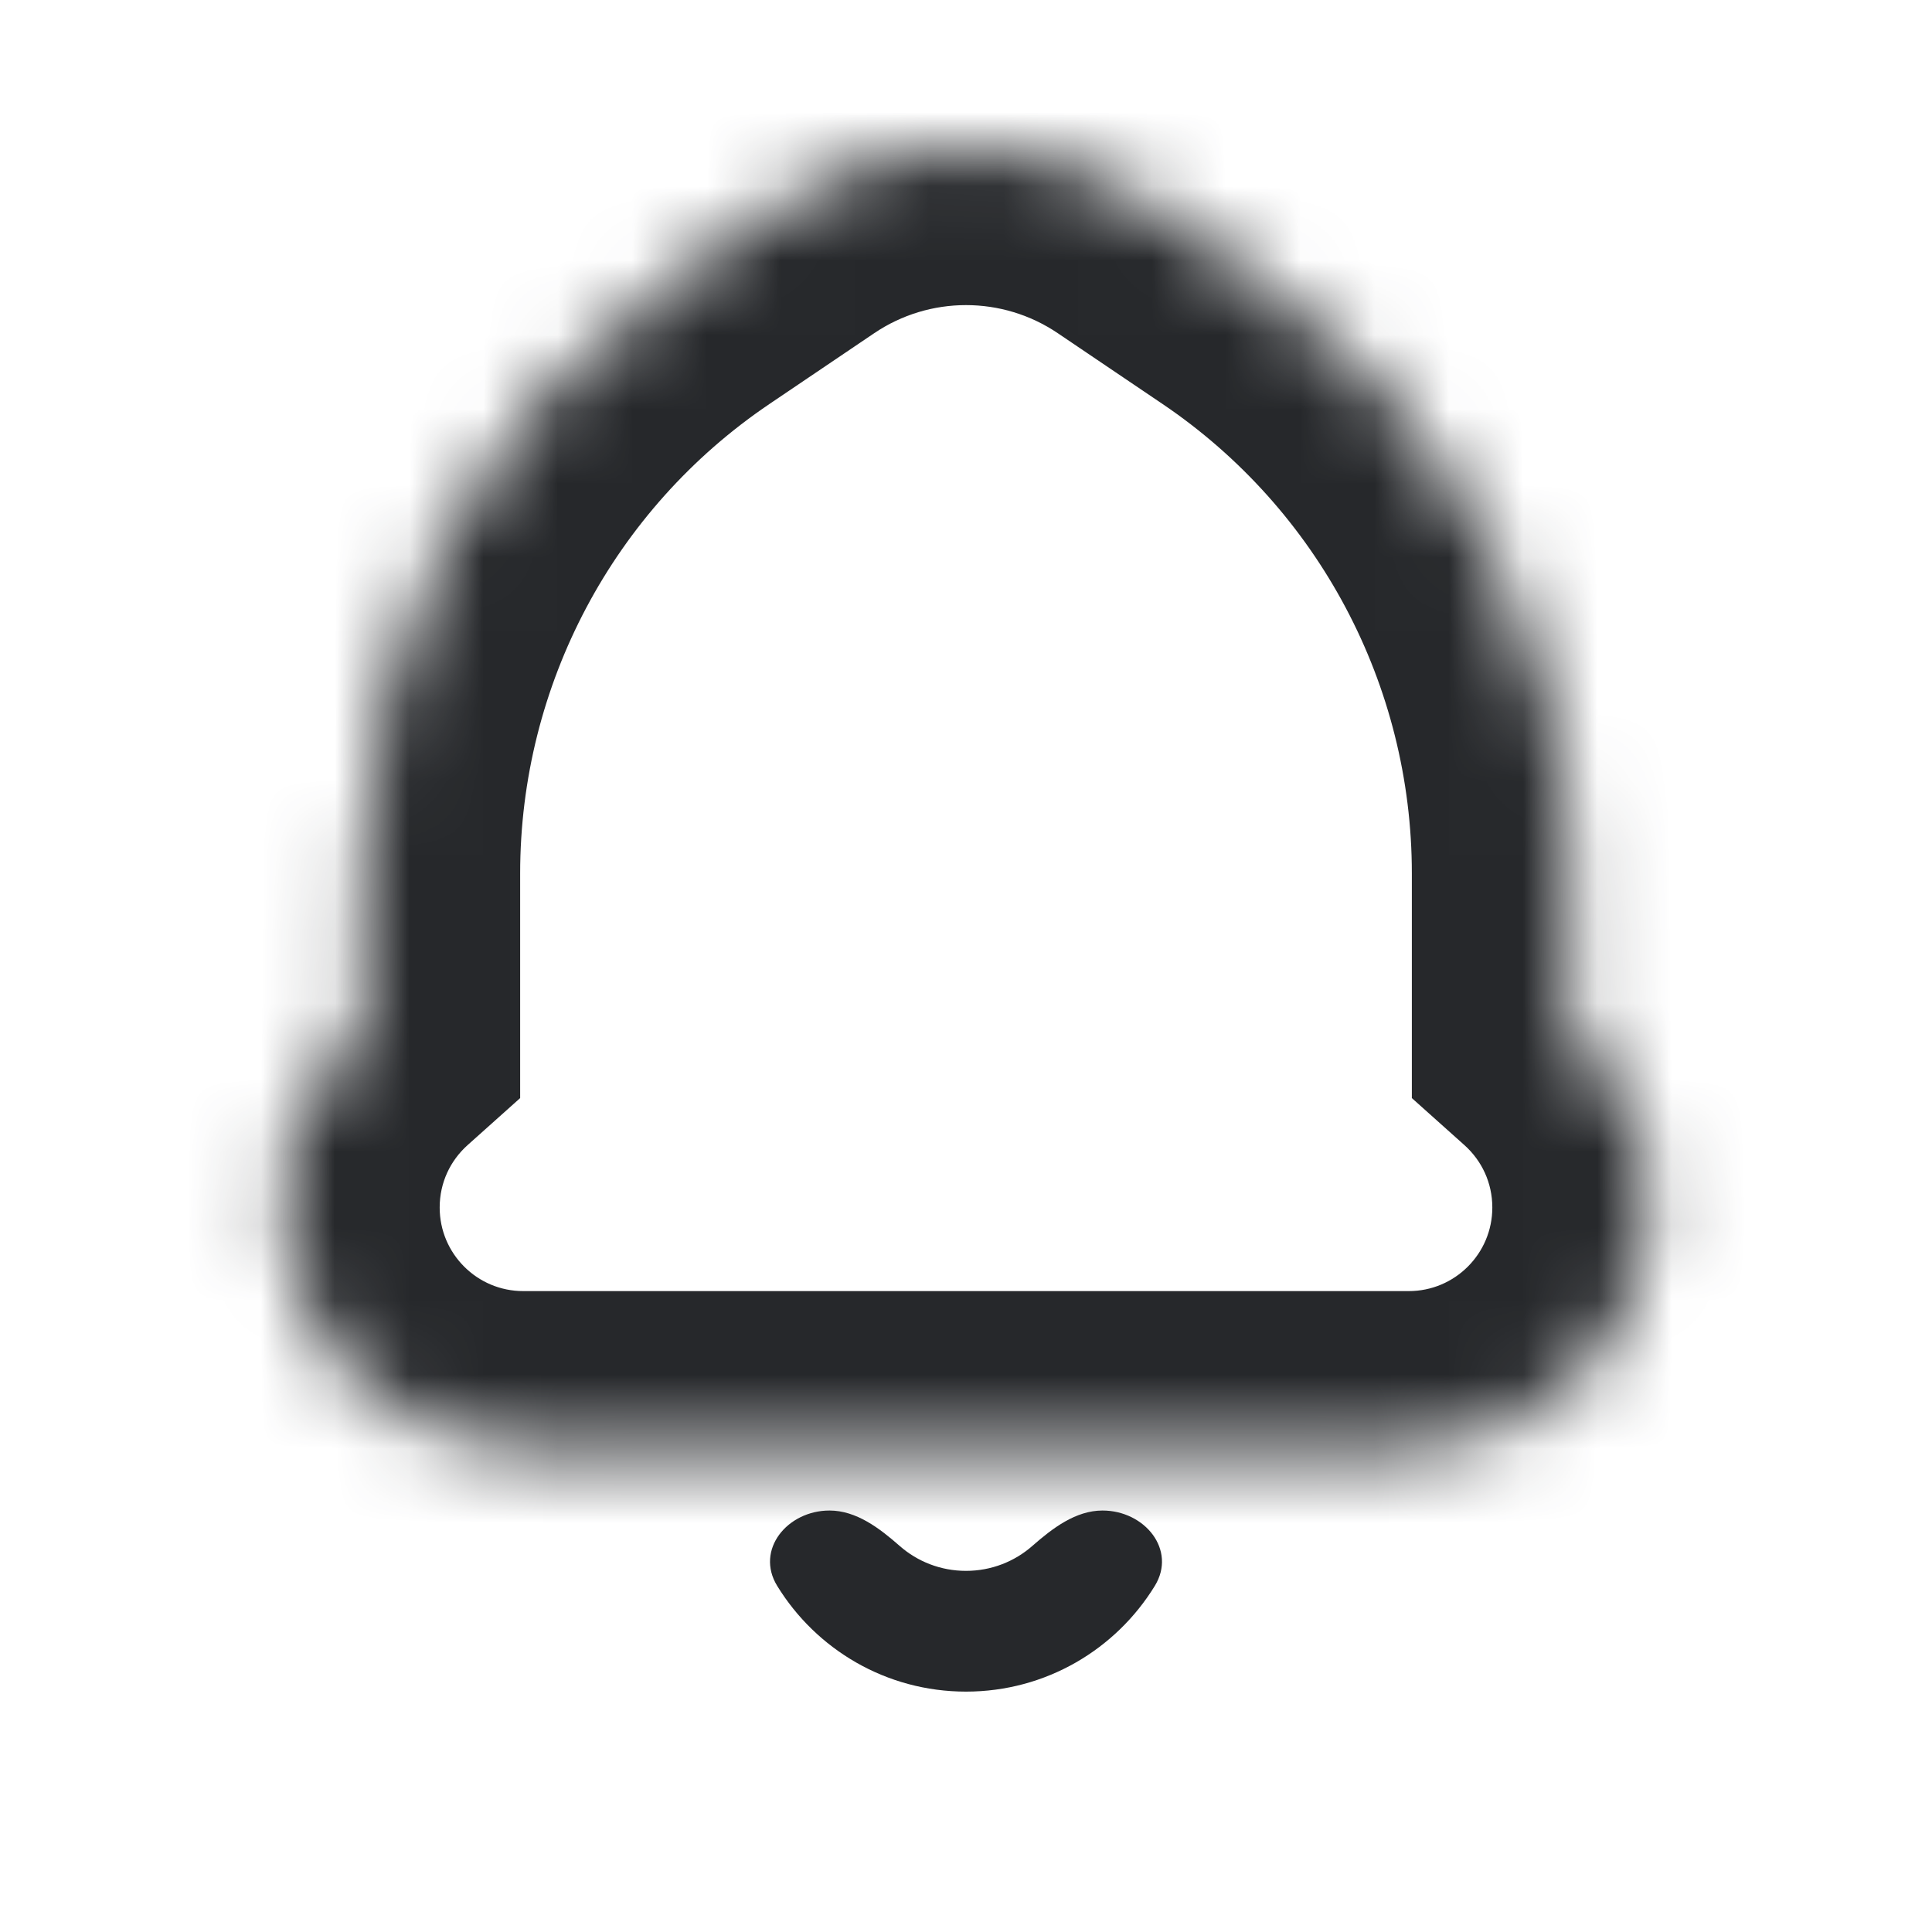 <svg width="26" height="26" viewBox="0 0 26 26" fill="none" xmlns="http://www.w3.org/2000/svg">
<path fill-rule="evenodd" clip-rule="evenodd" d="M11.163 20.328C10.594 20.328 10.162 20.858 10.459 21.342C10.983 22.196 11.925 22.765 13 22.765C14.075 22.765 15.017 22.196 15.541 21.342C15.838 20.858 15.406 20.328 14.837 20.328C14.475 20.328 14.165 20.566 13.892 20.805C13.654 21.014 13.342 21.14 13 21.14C12.658 21.14 12.346 21.014 12.108 20.805C11.836 20.566 11.525 20.328 11.163 20.328Z" fill="#26282B"/>
<mask id="mask0_1472_14276" style="mask-type:alpha" maskUnits="userSpaceOnUse" x="3" y="1" width="20" height="19">
<path fill-rule="evenodd" clip-rule="evenodd" d="M21.125 11.754C21.125 8.517 19.518 5.491 16.836 3.677L15.427 2.724C13.961 1.733 12.039 1.733 10.573 2.724L9.164 3.677C6.482 5.491 4.875 8.517 4.875 11.754V13.828C4.21 14.423 3.792 15.287 3.792 16.25C3.792 18.045 5.247 19.5 7.042 19.5H18.958C20.753 19.5 22.208 18.045 22.208 16.25C22.208 15.287 21.79 14.423 21.125 13.828V11.754Z" fill="white"/>
</mask>
<g mask="url(#mask0_1472_14276)">
<path d="M5.959 15.038L6.5 14.554V13.828V11.754C6.5 9.056 7.839 6.534 10.074 5.023L11.483 4.071C12.399 3.451 13.601 3.451 14.517 4.071L15.926 5.023C18.161 6.534 19.5 9.056 19.5 11.754V13.828V14.554L20.041 15.038C20.376 15.338 20.583 15.769 20.583 16.25C20.583 17.147 19.856 17.875 18.958 17.875H7.042C6.144 17.875 5.417 17.147 5.417 16.25C5.417 15.769 5.624 15.338 5.959 15.038ZM22.75 11.754C22.75 7.977 20.875 4.447 17.746 2.331L16.337 1.378C14.321 0.015 11.679 0.015 9.663 1.378L8.254 2.331C5.125 4.447 3.25 7.977 3.25 11.754V13.186C2.574 14.022 2.167 15.089 2.167 16.25C2.167 18.942 4.349 21.125 7.042 21.125H18.958C21.651 21.125 23.833 18.942 23.833 16.25C23.833 15.089 23.426 14.022 22.75 13.186V11.754Z" fill="#26282B"/>
<path d="M5.959 15.038L6.5 14.554V13.828V11.754C6.5 9.056 7.839 6.534 10.074 5.023L11.483 4.071C12.399 3.451 13.601 3.451 14.517 4.071L15.926 5.023C18.161 6.534 19.5 9.056 19.5 11.754V13.828V14.554L20.041 15.038C20.376 15.338 20.583 15.769 20.583 16.25C20.583 17.147 19.856 17.875 18.958 17.875H7.042C6.144 17.875 5.417 17.147 5.417 16.25C5.417 15.769 5.624 15.338 5.959 15.038ZM22.75 11.754C22.75 7.977 20.875 4.447 17.746 2.331L16.337 1.378C14.321 0.015 11.679 0.015 9.663 1.378L8.254 2.331C5.125 4.447 3.25 7.977 3.25 11.754V13.186C2.574 14.022 2.167 15.089 2.167 16.25C2.167 18.942 4.349 21.125 7.042 21.125H18.958C21.651 21.125 23.833 18.942 23.833 16.25C23.833 15.089 23.426 14.022 22.75 13.186V11.754Z" stroke="#26282B"/>
</g>
</svg>
